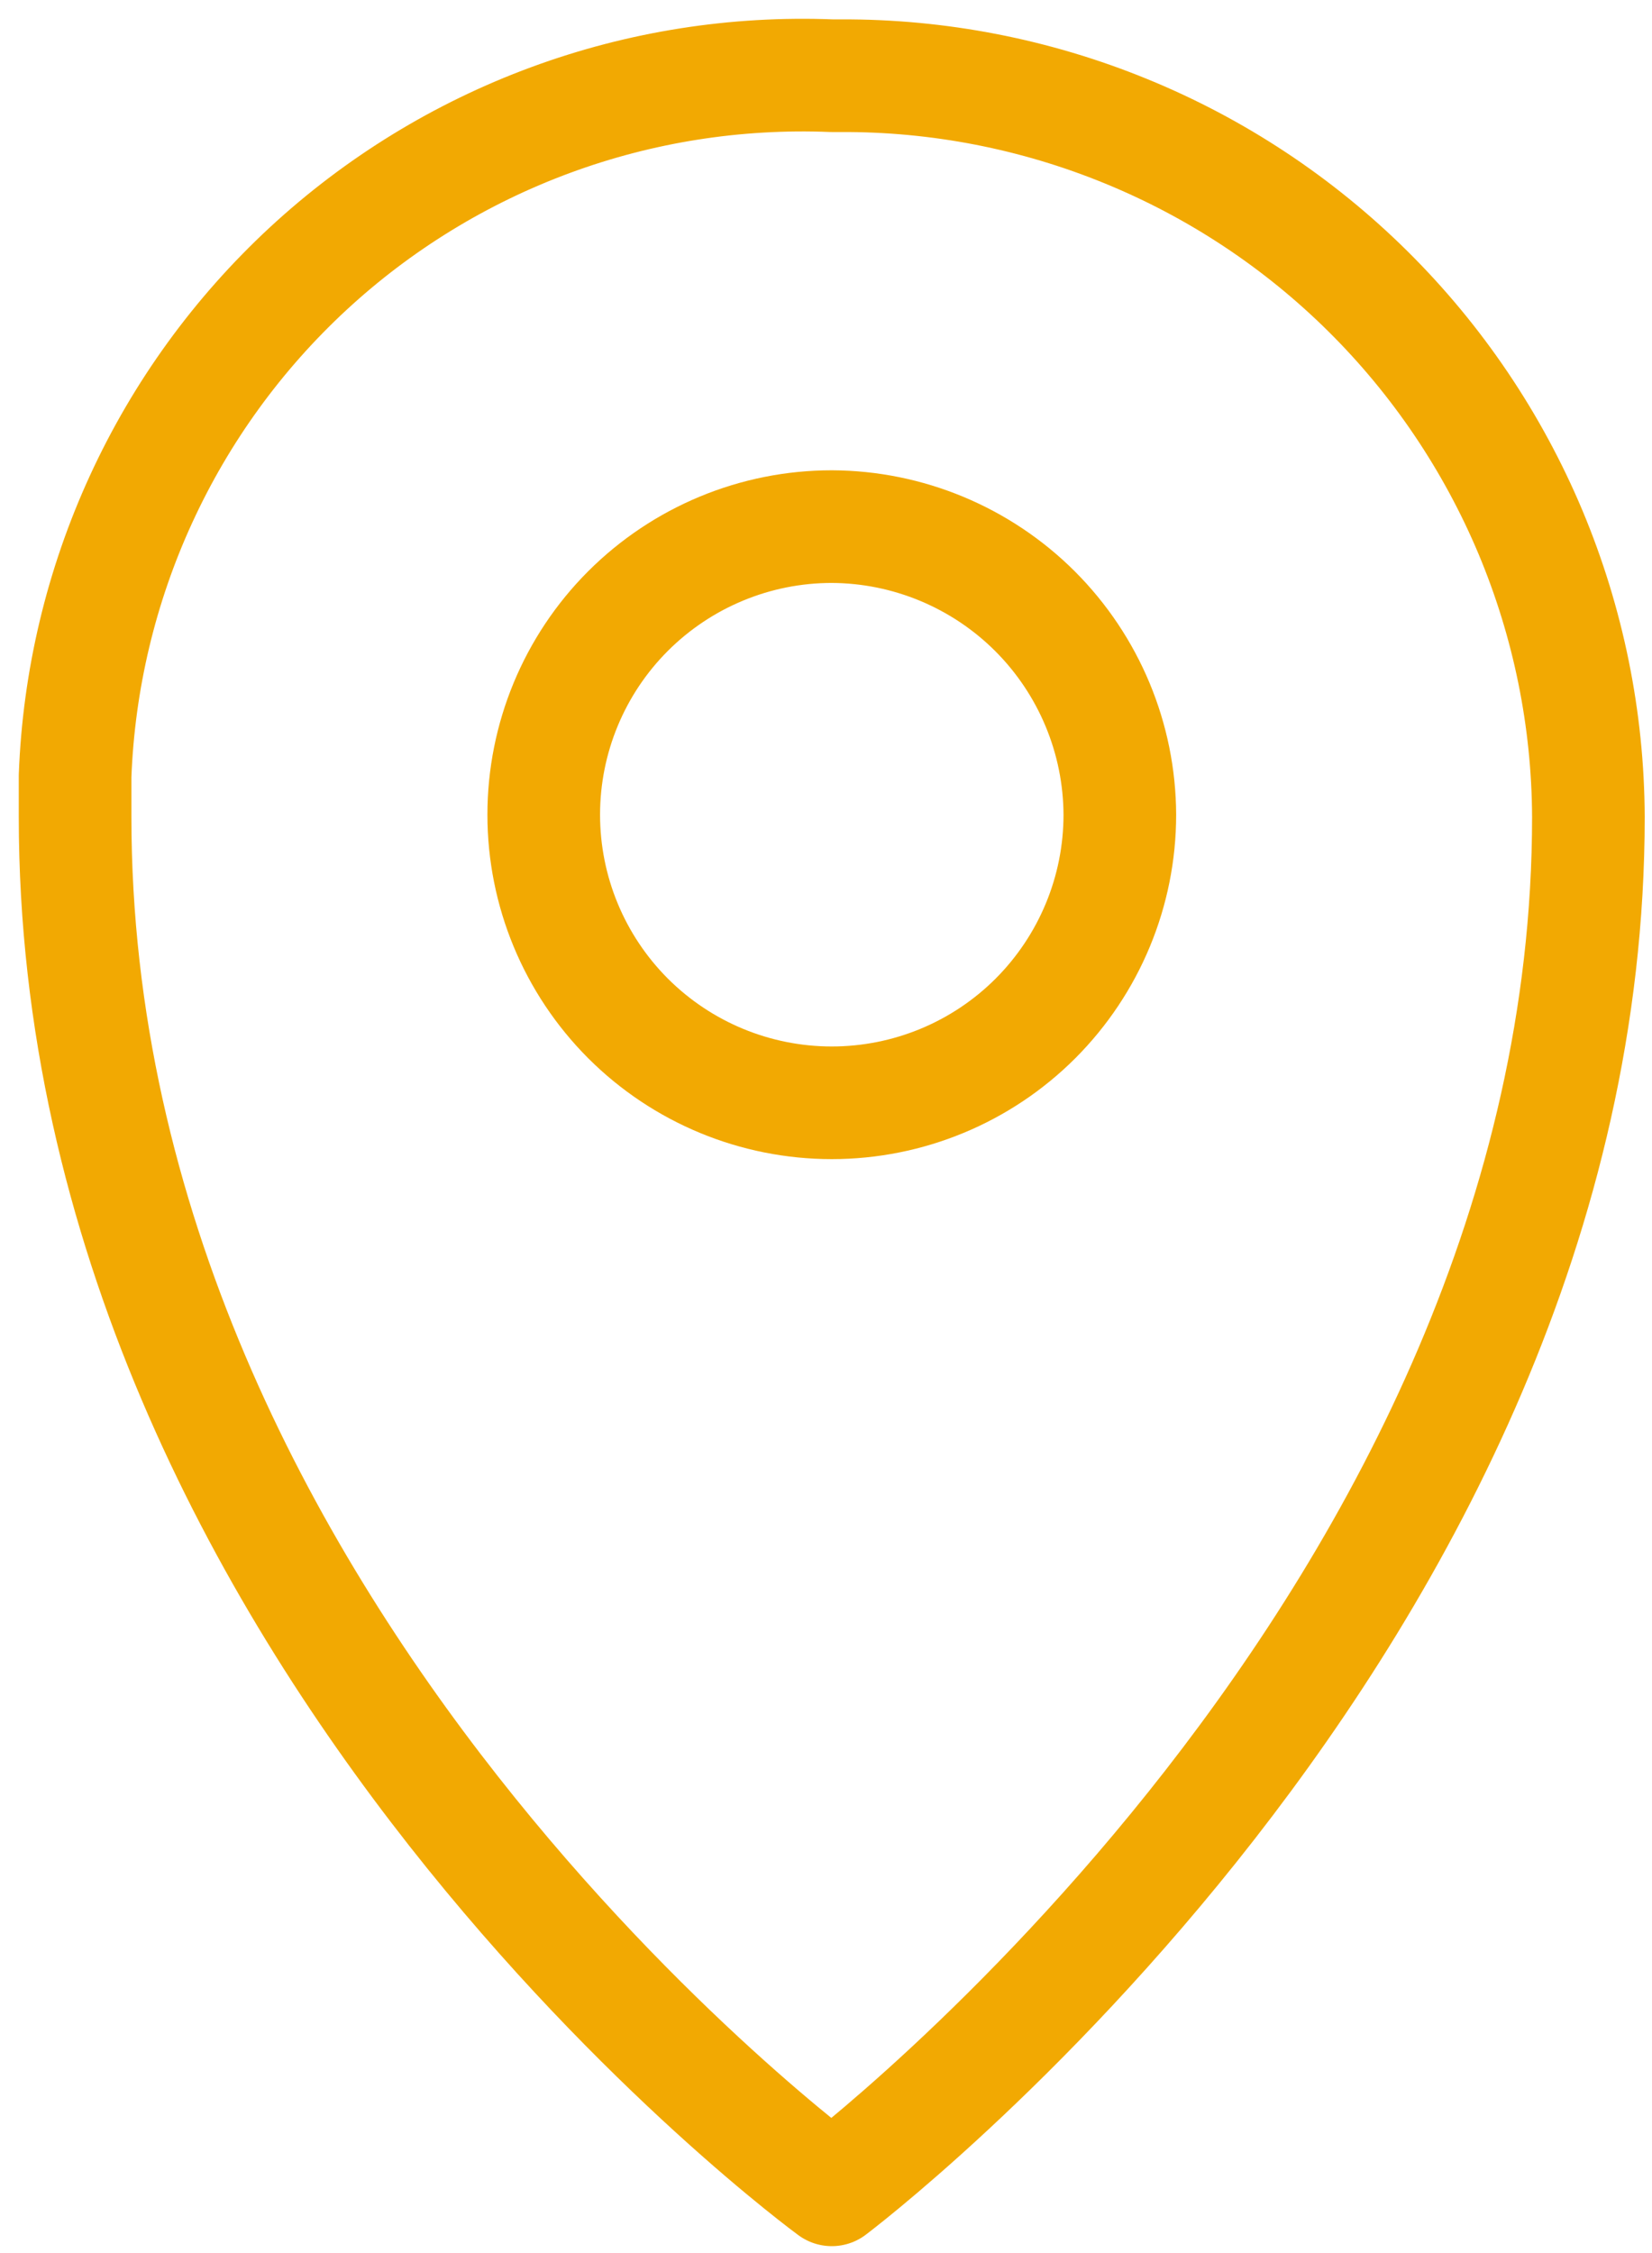 <svg width="22" height="30" viewBox="0 0 22 30" fill="none" xmlns="http://www.w3.org/2000/svg">
<path d="M11.077 1.008C9.802 0.957 8.53 1.157 7.334 1.598C6.137 2.039 5.039 2.712 4.103 3.578C3.167 4.445 2.411 5.487 1.879 6.646C1.346 7.805 1.048 9.058 1 10.332C1 10.509 1 10.701 1 10.878C1 21.796 11.077 29.158 11.077 29.158C11.077 29.158 21.153 21.574 21.153 10.878C21.148 9.576 20.885 8.288 20.382 7.087C19.878 5.887 19.143 4.797 18.218 3.88C17.294 2.964 16.197 2.238 14.992 1.746C13.787 1.253 12.497 1.002 11.195 1.008H11.077Z" stroke="#F2A902" stroke-width="1.5" stroke-linecap="round" stroke-linejoin="round"/>
<path d="M7.241 10.848C7.241 9.831 7.645 8.855 8.364 8.136C9.084 7.417 10.059 7.012 11.077 7.012V7.012C12.093 7.016 13.066 7.422 13.785 8.14C14.503 8.859 14.909 9.832 14.913 10.848V10.848C14.913 11.866 14.508 12.841 13.789 13.561C13.07 14.28 12.094 14.684 11.077 14.684C10.059 14.684 9.084 14.28 8.364 13.561C7.645 12.841 7.241 11.866 7.241 10.848V10.848Z" stroke="#F2A902" stroke-width="1.5" stroke-linecap="round" stroke-linejoin="round"/>
</svg>
